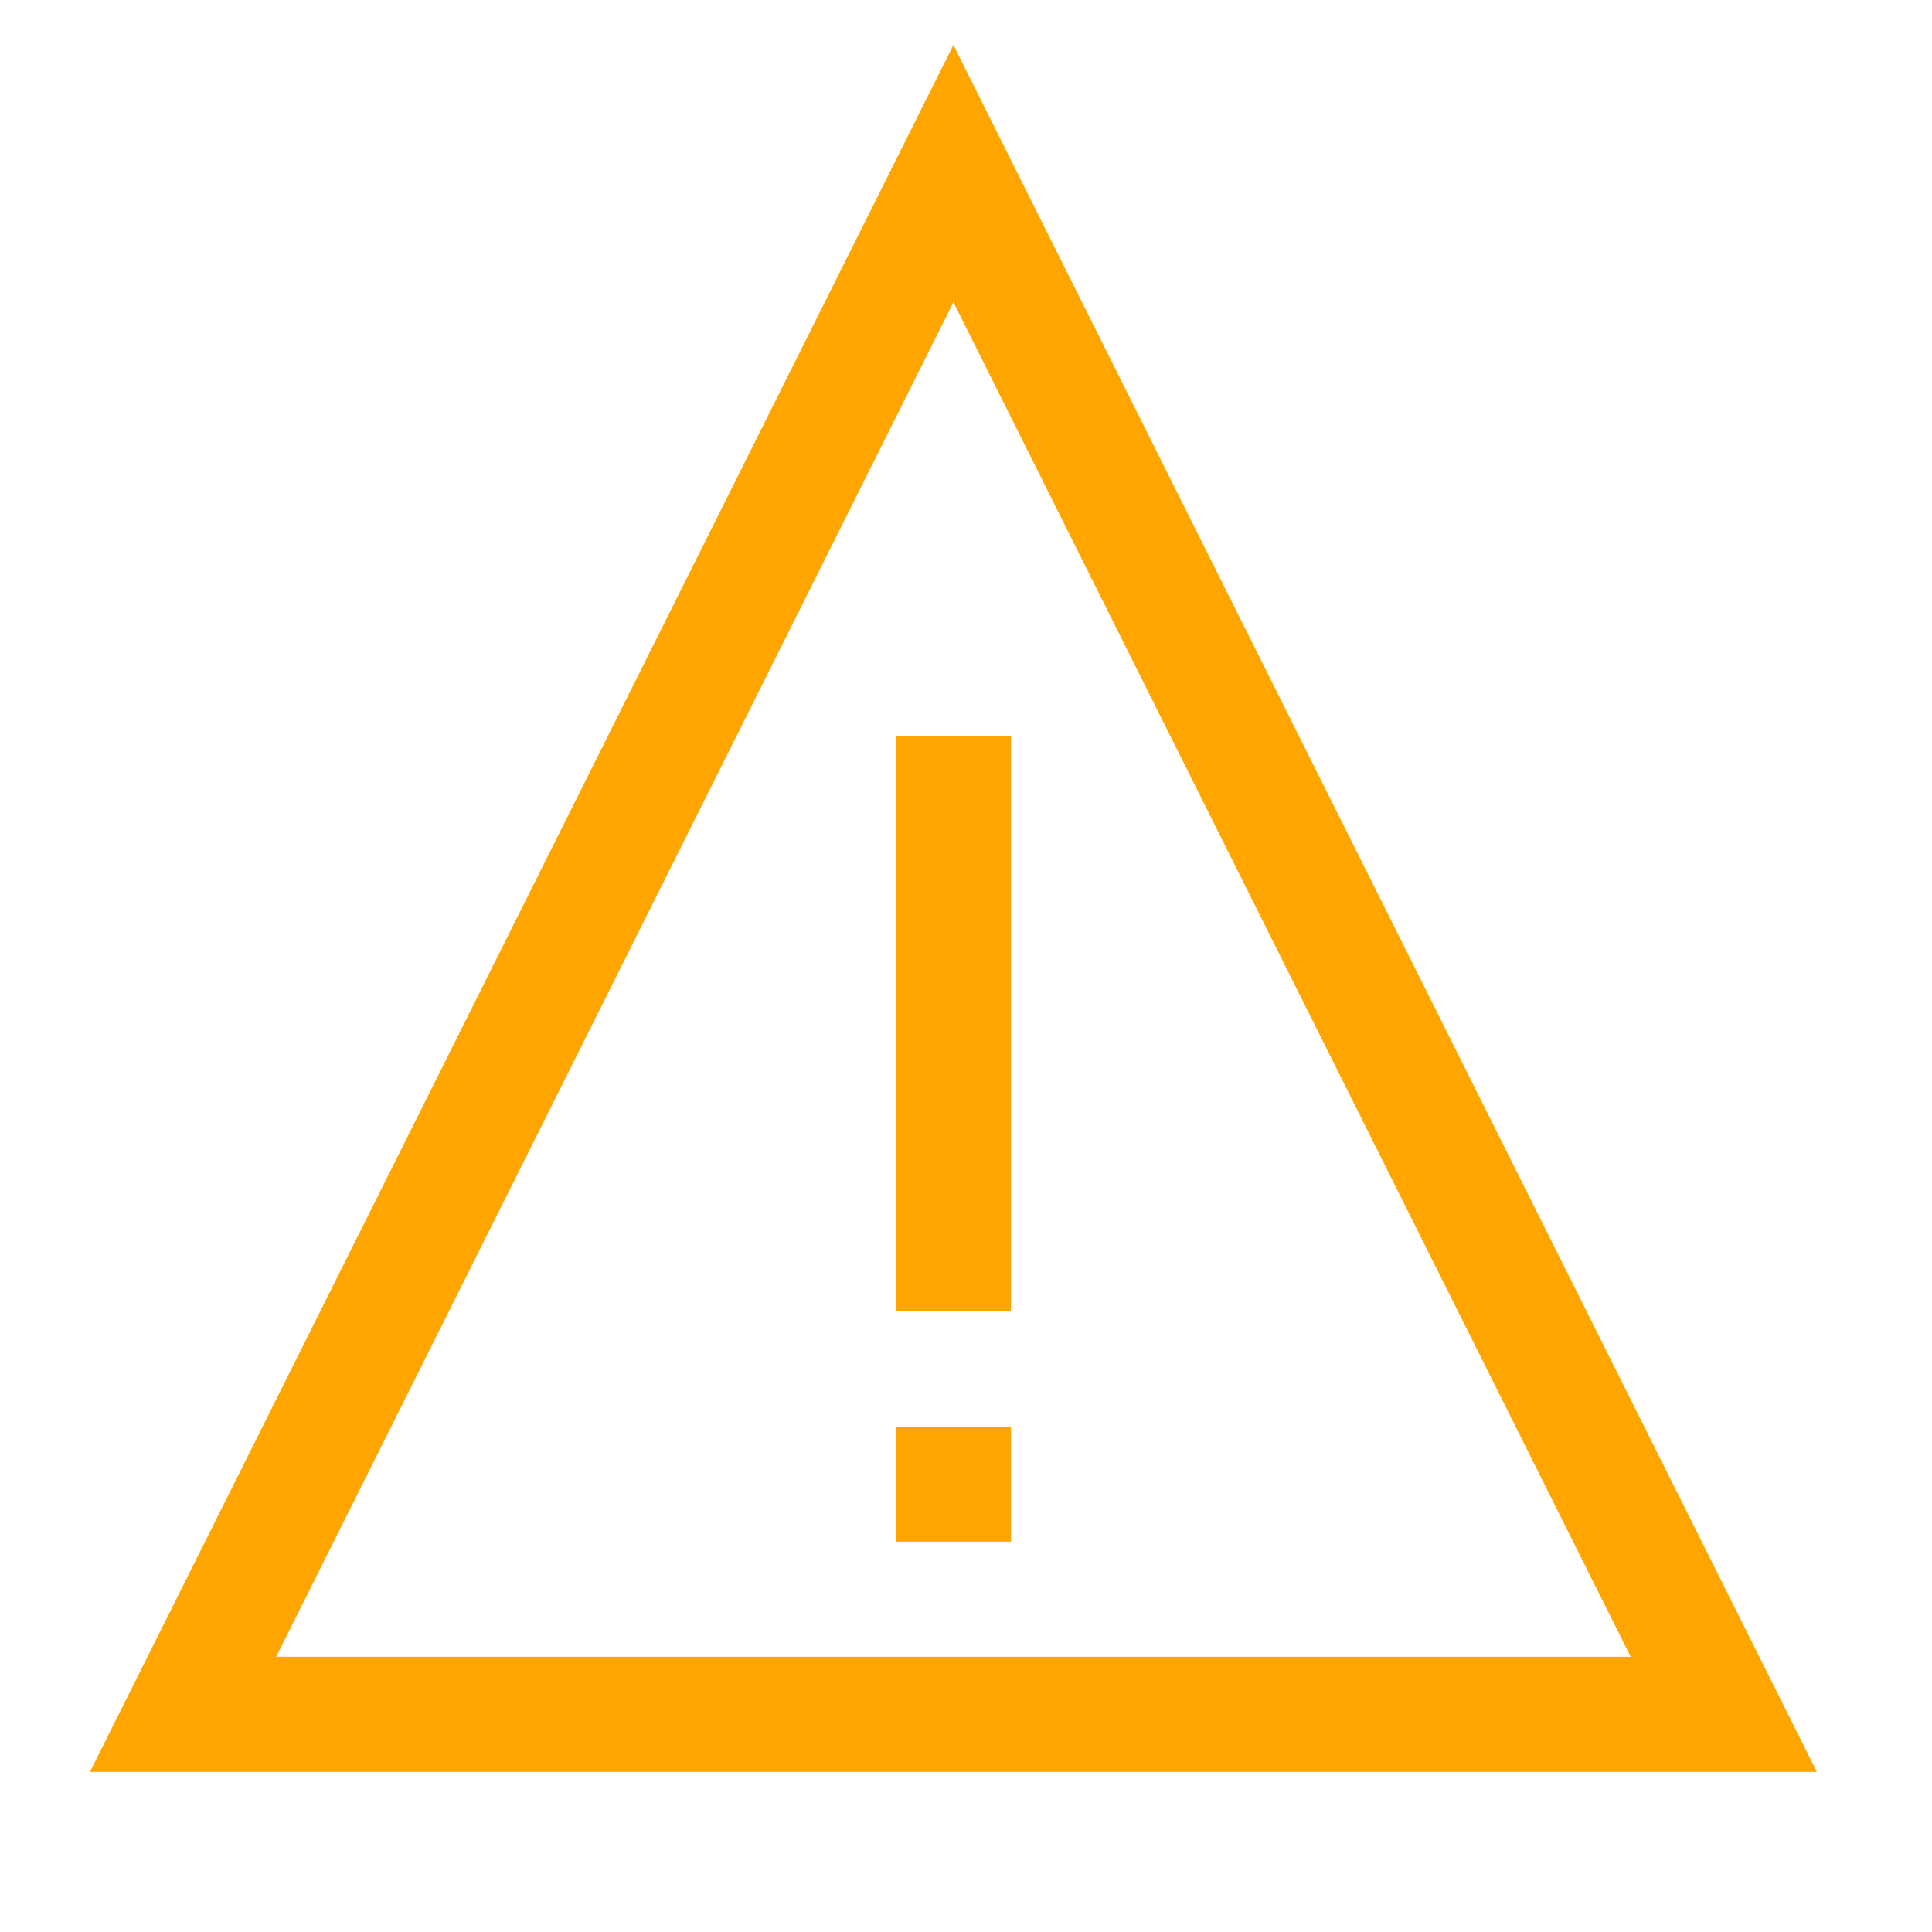 <svg xmlns="http://www.w3.org/2000/svg" viewBox="-100 0 2148 2048" width="32" height="32">
  <path fill="orange" d="M1920 1920H0L960 0l960 1920zM207 1792h1506L960 286 207 1792zm817-1024v640H896V768h128zm-128 768h128v128H896v-128z" />
</svg>